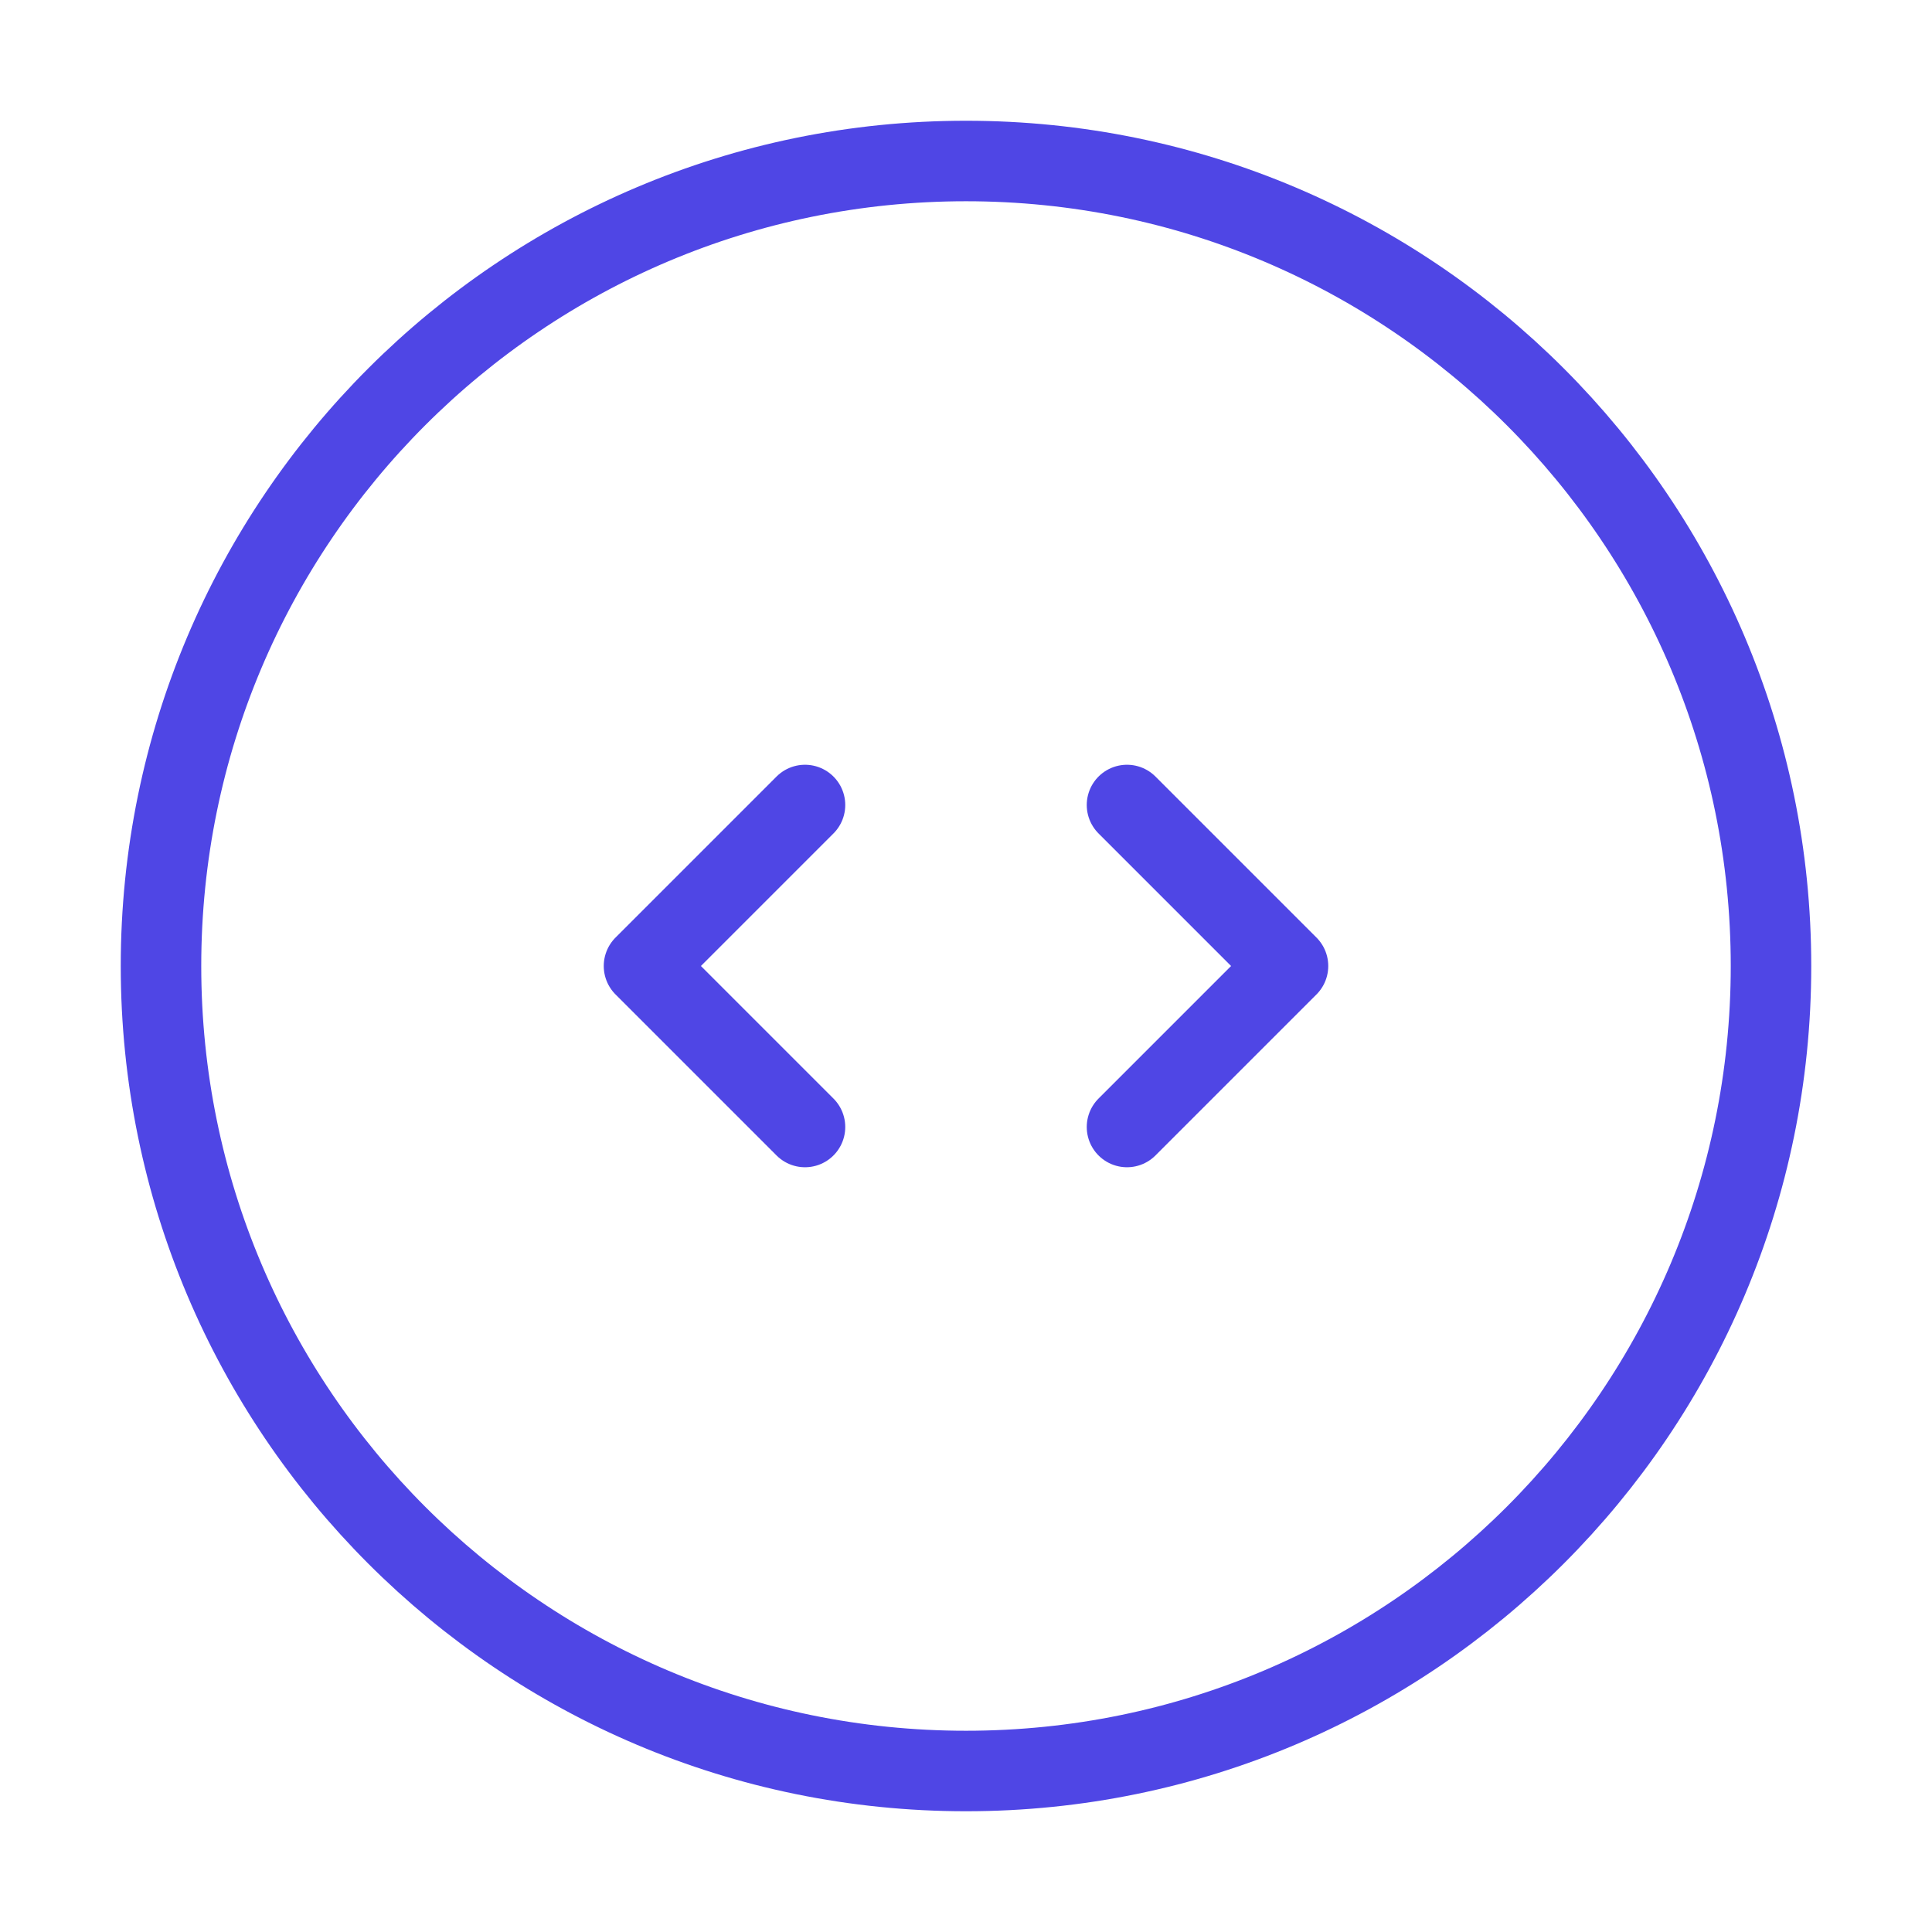 <?xml version="1.0" encoding="UTF-8"?><svg width="38" height="38" viewBox="0 0 48 48" fill="none" xmlns="http://www.w3.org/2000/svg"><path d="M24 44C35.046 44 44 35.046 44 24C44 12.954 35.046 4 24 4C12.954 4 4 12.954 4 24C4 35.046 12.954 44 24 44Z" fill="none" stroke="#4f46e5" stroke-width="2" stroke-linejoin="round"/><path d="M28 20L32 24L28 28" stroke="#4f46e5" stroke-width="2" stroke-linecap="round" stroke-linejoin="round"/><path d="M20 20L16 24L20 28" stroke="#4f46e5" stroke-width="2" stroke-linecap="round" stroke-linejoin="round"/></svg>